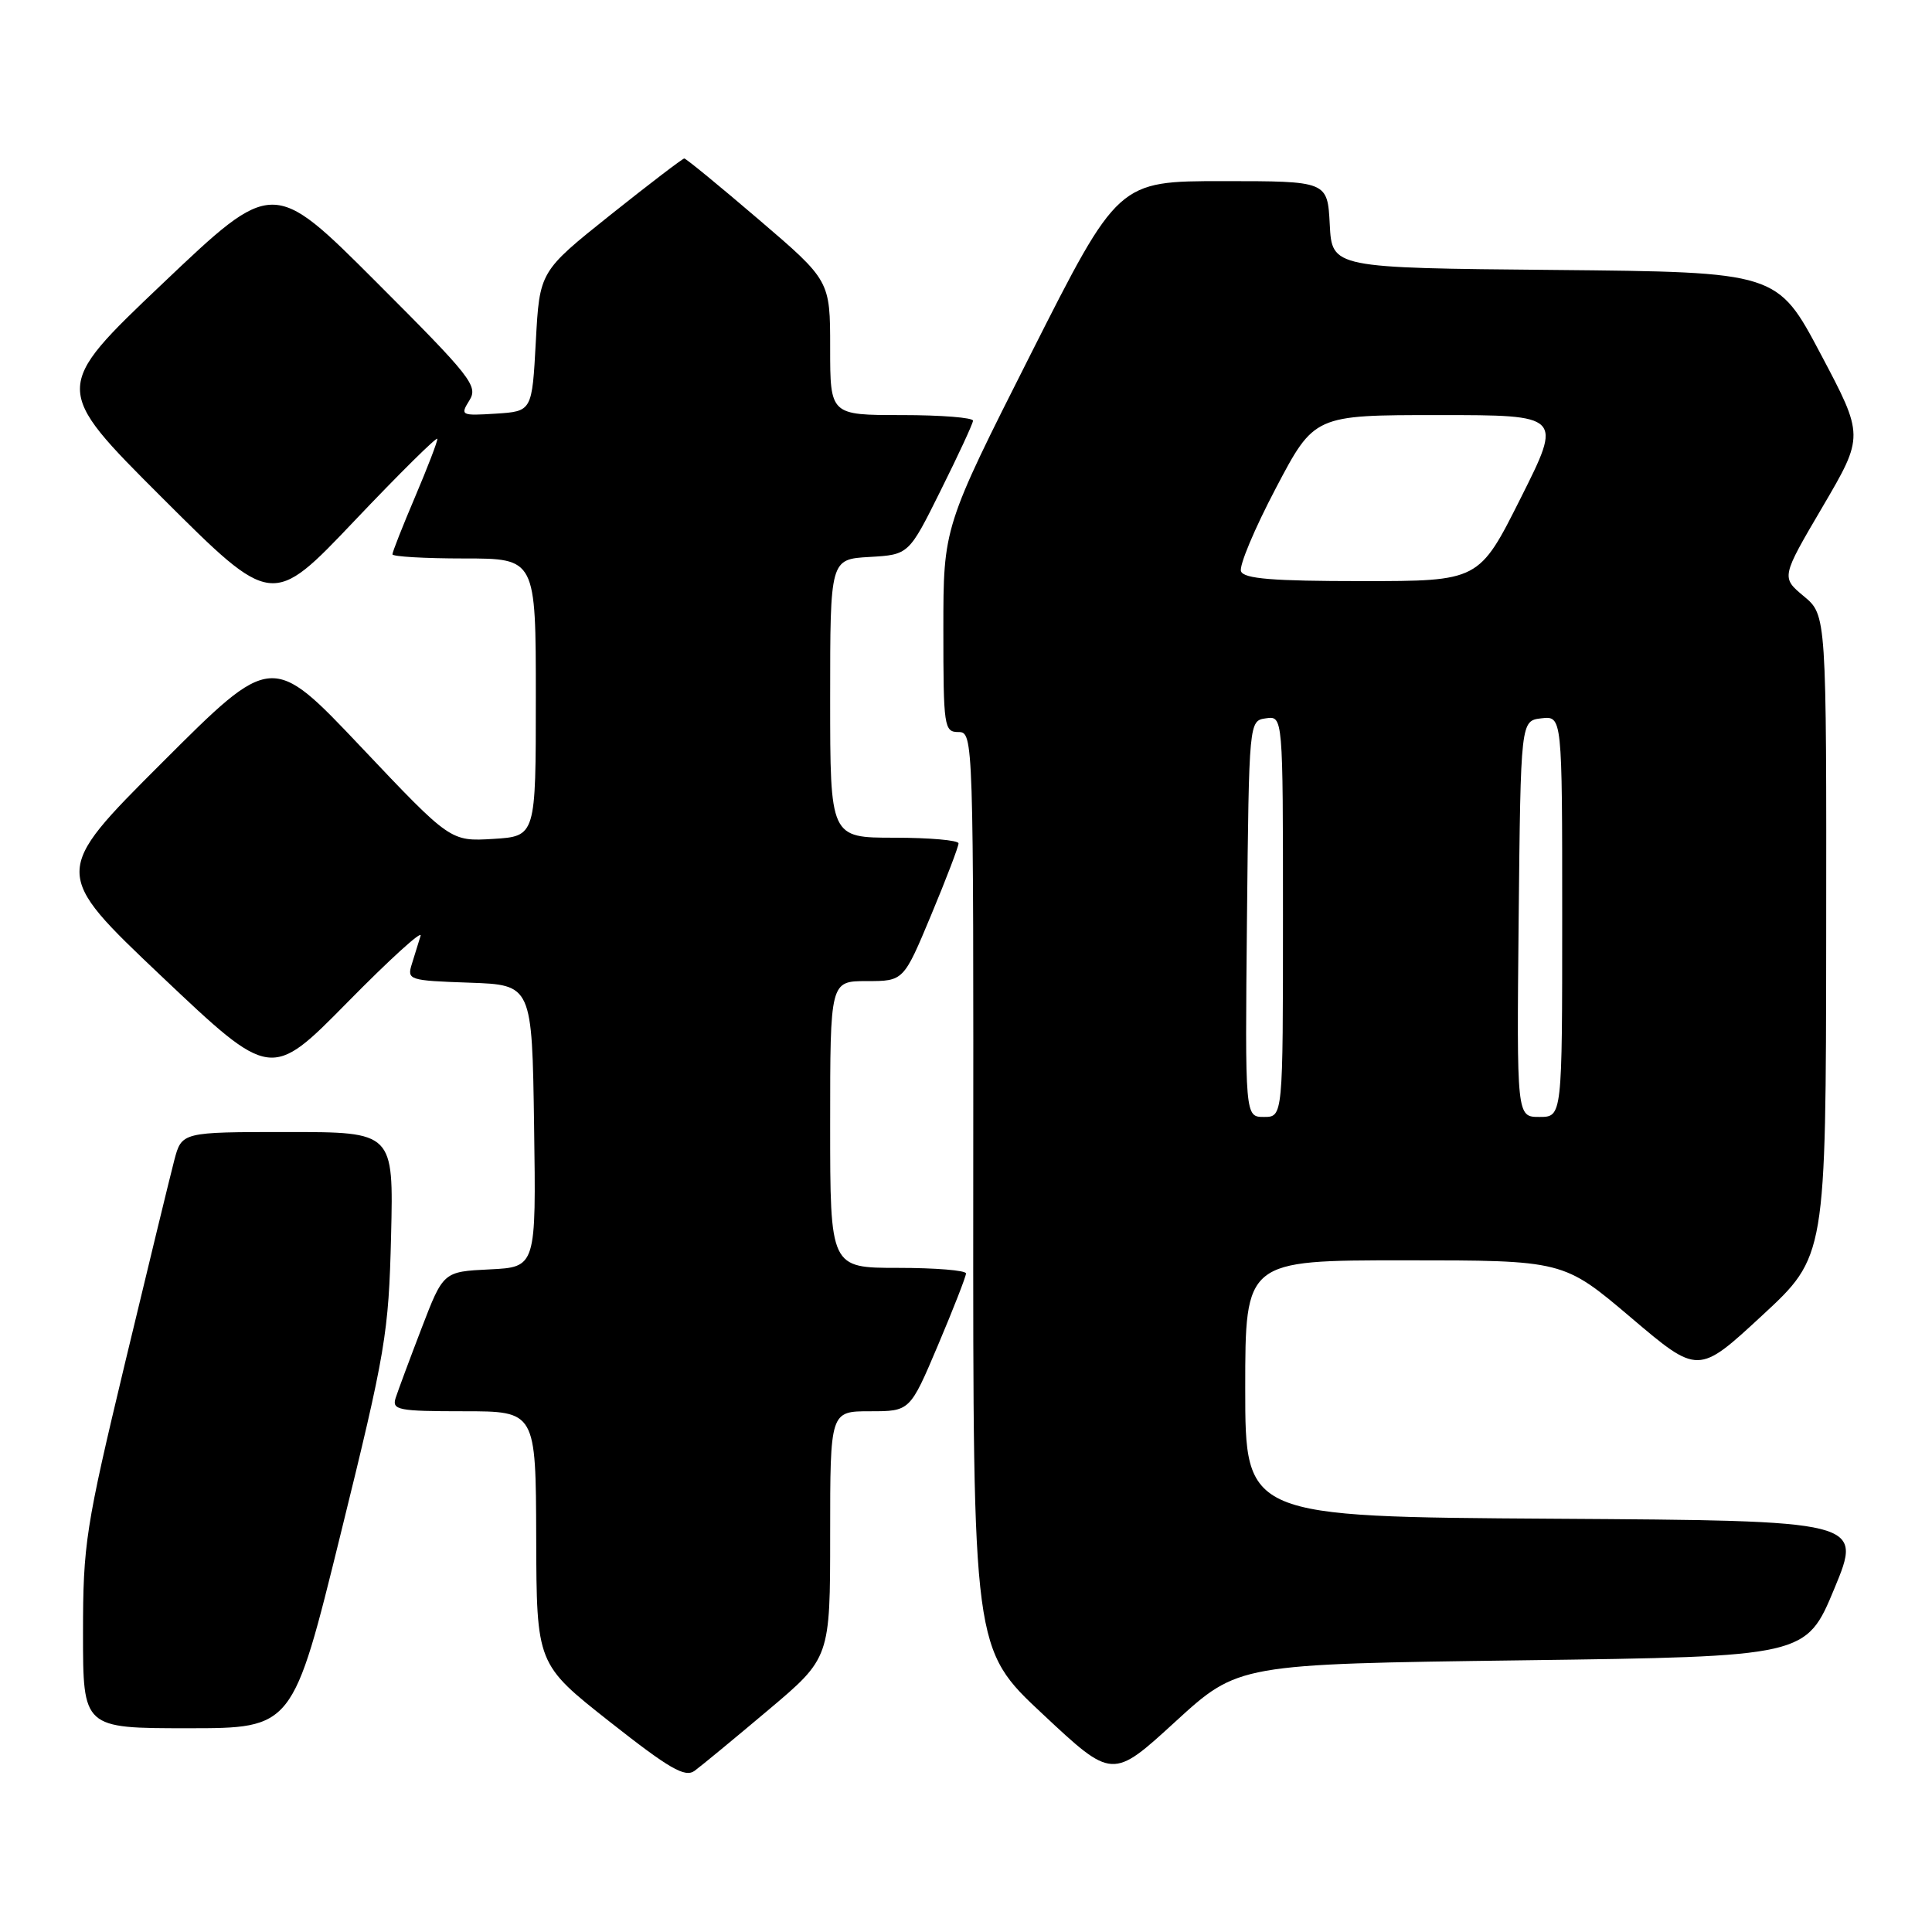 <?xml version="1.0" encoding="UTF-8" standalone="no"?>
<!DOCTYPE svg PUBLIC "-//W3C//DTD SVG 1.1//EN" "http://www.w3.org/Graphics/SVG/1.1/DTD/svg11.dtd" >
<svg xmlns="http://www.w3.org/2000/svg" xmlns:xlink="http://www.w3.org/1999/xlink" version="1.1" viewBox="0 0 256 256">
 <g >
 <path fill="currentColor"
d=" M 101.80 226.59 C 110.00 219.68 110.00 219.68 110.00 203.34 C 110.00 187.00 110.00 187.00 115.29 187.00 C 120.58 187.00 120.58 187.00 124.29 178.24 C 126.33 173.42 128.00 169.14 128.00 168.74 C 128.00 168.33 123.95 168.00 119.00 168.00 C 110.00 168.00 110.00 168.00 110.00 149.00 C 110.00 130.00 110.00 130.00 114.86 130.00 C 119.73 130.00 119.73 130.00 123.38 121.25 C 125.39 116.44 127.02 112.16 127.01 111.75 C 127.01 111.34 123.17 111.00 118.50 111.00 C 110.00 111.00 110.00 111.00 110.00 92.55 C 110.00 74.10 110.00 74.10 115.21 73.80 C 120.42 73.50 120.42 73.50 124.64 65.00 C 126.97 60.33 128.90 56.16 128.93 55.75 C 128.97 55.34 124.72 55.00 119.50 55.00 C 110.00 55.00 110.00 55.00 110.00 46.09 C 110.00 37.18 110.00 37.18 100.54 29.09 C 95.34 24.64 90.90 21.00 90.67 21.00 C 90.45 21.00 86.04 24.37 80.88 28.48 C 71.50 35.97 71.50 35.97 71.00 45.23 C 70.50 54.50 70.50 54.50 65.71 54.81 C 61.09 55.10 60.96 55.04 62.20 53.05 C 63.39 51.15 62.44 49.95 49.83 37.34 C 36.17 23.68 36.17 23.68 21.56 37.56 C 6.95 51.44 6.95 51.44 21.50 65.97 C 36.06 80.50 36.06 80.50 46.98 69.00 C 52.99 62.67 57.93 57.79 57.95 58.15 C 57.98 58.50 56.65 61.96 55.00 65.84 C 53.35 69.72 52.00 73.14 52.00 73.45 C 52.00 73.75 56.27 74.00 61.50 74.00 C 71.00 74.00 71.00 74.00 71.00 92.41 C 71.00 110.81 71.00 110.81 65.35 111.16 C 59.69 111.50 59.69 111.50 47.86 99.00 C 36.03 86.50 36.03 86.50 21.47 101.06 C 6.90 115.61 6.90 115.61 21.40 129.36 C 35.91 143.10 35.91 143.10 46.05 132.80 C 51.62 127.14 55.98 123.17 55.73 124.00 C 55.48 124.83 54.96 126.49 54.58 127.71 C 53.91 129.85 54.14 129.93 62.20 130.21 C 70.50 130.50 70.50 130.50 70.77 149.20 C 71.04 167.90 71.04 167.90 64.89 168.20 C 58.74 168.50 58.74 168.50 55.86 176.00 C 54.28 180.12 52.73 184.29 52.42 185.25 C 51.92 186.83 52.77 187.00 61.43 187.00 C 71.00 187.00 71.00 187.00 71.05 203.75 C 71.10 220.50 71.10 220.50 80.79 228.14 C 88.71 234.38 90.76 235.57 92.04 234.64 C 92.90 234.01 97.29 230.39 101.80 226.59 Z  M 201.70 220.00 C 239.32 219.50 239.32 219.50 243.06 210.50 C 246.79 201.50 246.79 201.50 205.89 201.24 C 165.00 200.98 165.00 200.98 165.00 183.99 C 165.00 167.00 165.00 167.00 186.08 167.00 C 207.16 167.00 207.16 167.00 216.09 174.57 C 225.02 182.15 225.02 182.15 233.48 174.32 C 241.94 166.50 241.94 166.50 241.98 124.00 C 242.02 81.50 242.02 81.50 239.01 79.00 C 236.01 76.50 236.01 76.50 241.51 67.14 C 247.00 57.77 247.00 57.77 241.25 46.91 C 235.50 36.05 235.50 36.05 206.00 35.77 C 176.50 35.50 176.50 35.50 176.20 29.75 C 175.90 24.00 175.90 24.00 162.03 24.00 C 148.16 24.00 148.16 24.00 136.58 46.92 C 125.00 69.85 125.00 69.85 125.00 83.42 C 125.00 96.33 125.10 97.00 127.00 97.00 C 128.98 97.00 129.00 97.65 128.96 157.75 C 128.93 218.50 128.93 218.50 138.17 227.13 C 147.40 235.77 147.40 235.77 155.74 228.13 C 164.08 220.50 164.08 220.50 201.70 220.00 Z  M 45.14 203.25 C 51.12 179.00 51.50 176.70 51.82 163.75 C 52.15 150.00 52.15 150.00 38.11 150.00 C 24.08 150.00 24.08 150.00 23.09 153.75 C 22.55 155.81 19.61 167.93 16.55 180.67 C 11.34 202.43 11.00 204.61 11.00 216.42 C 11.00 229.00 11.00 229.00 24.90 229.00 C 38.80 229.00 38.80 229.00 45.14 203.25 Z  M 165.23 121.75 C 165.50 95.50 165.50 95.50 167.75 95.18 C 170.00 94.86 170.00 94.86 170.00 121.43 C 170.00 148.00 170.00 148.00 167.48 148.00 C 164.97 148.00 164.97 148.00 165.23 121.75 Z  M 201.23 121.75 C 201.50 95.50 201.50 95.50 204.25 95.18 C 207.00 94.87 207.00 94.87 207.00 121.43 C 207.00 148.00 207.00 148.00 203.98 148.00 C 200.97 148.00 200.97 148.00 201.23 121.75 Z  M 164.44 75.70 C 164.16 74.99 166.24 70.04 169.05 64.70 C 174.15 55.00 174.15 55.00 190.59 55.00 C 207.02 55.00 207.02 55.00 201.50 66.00 C 195.98 77.00 195.98 77.00 180.46 77.00 C 168.65 77.00 164.82 76.69 164.44 75.70 Z "/>
</g>
</svg>